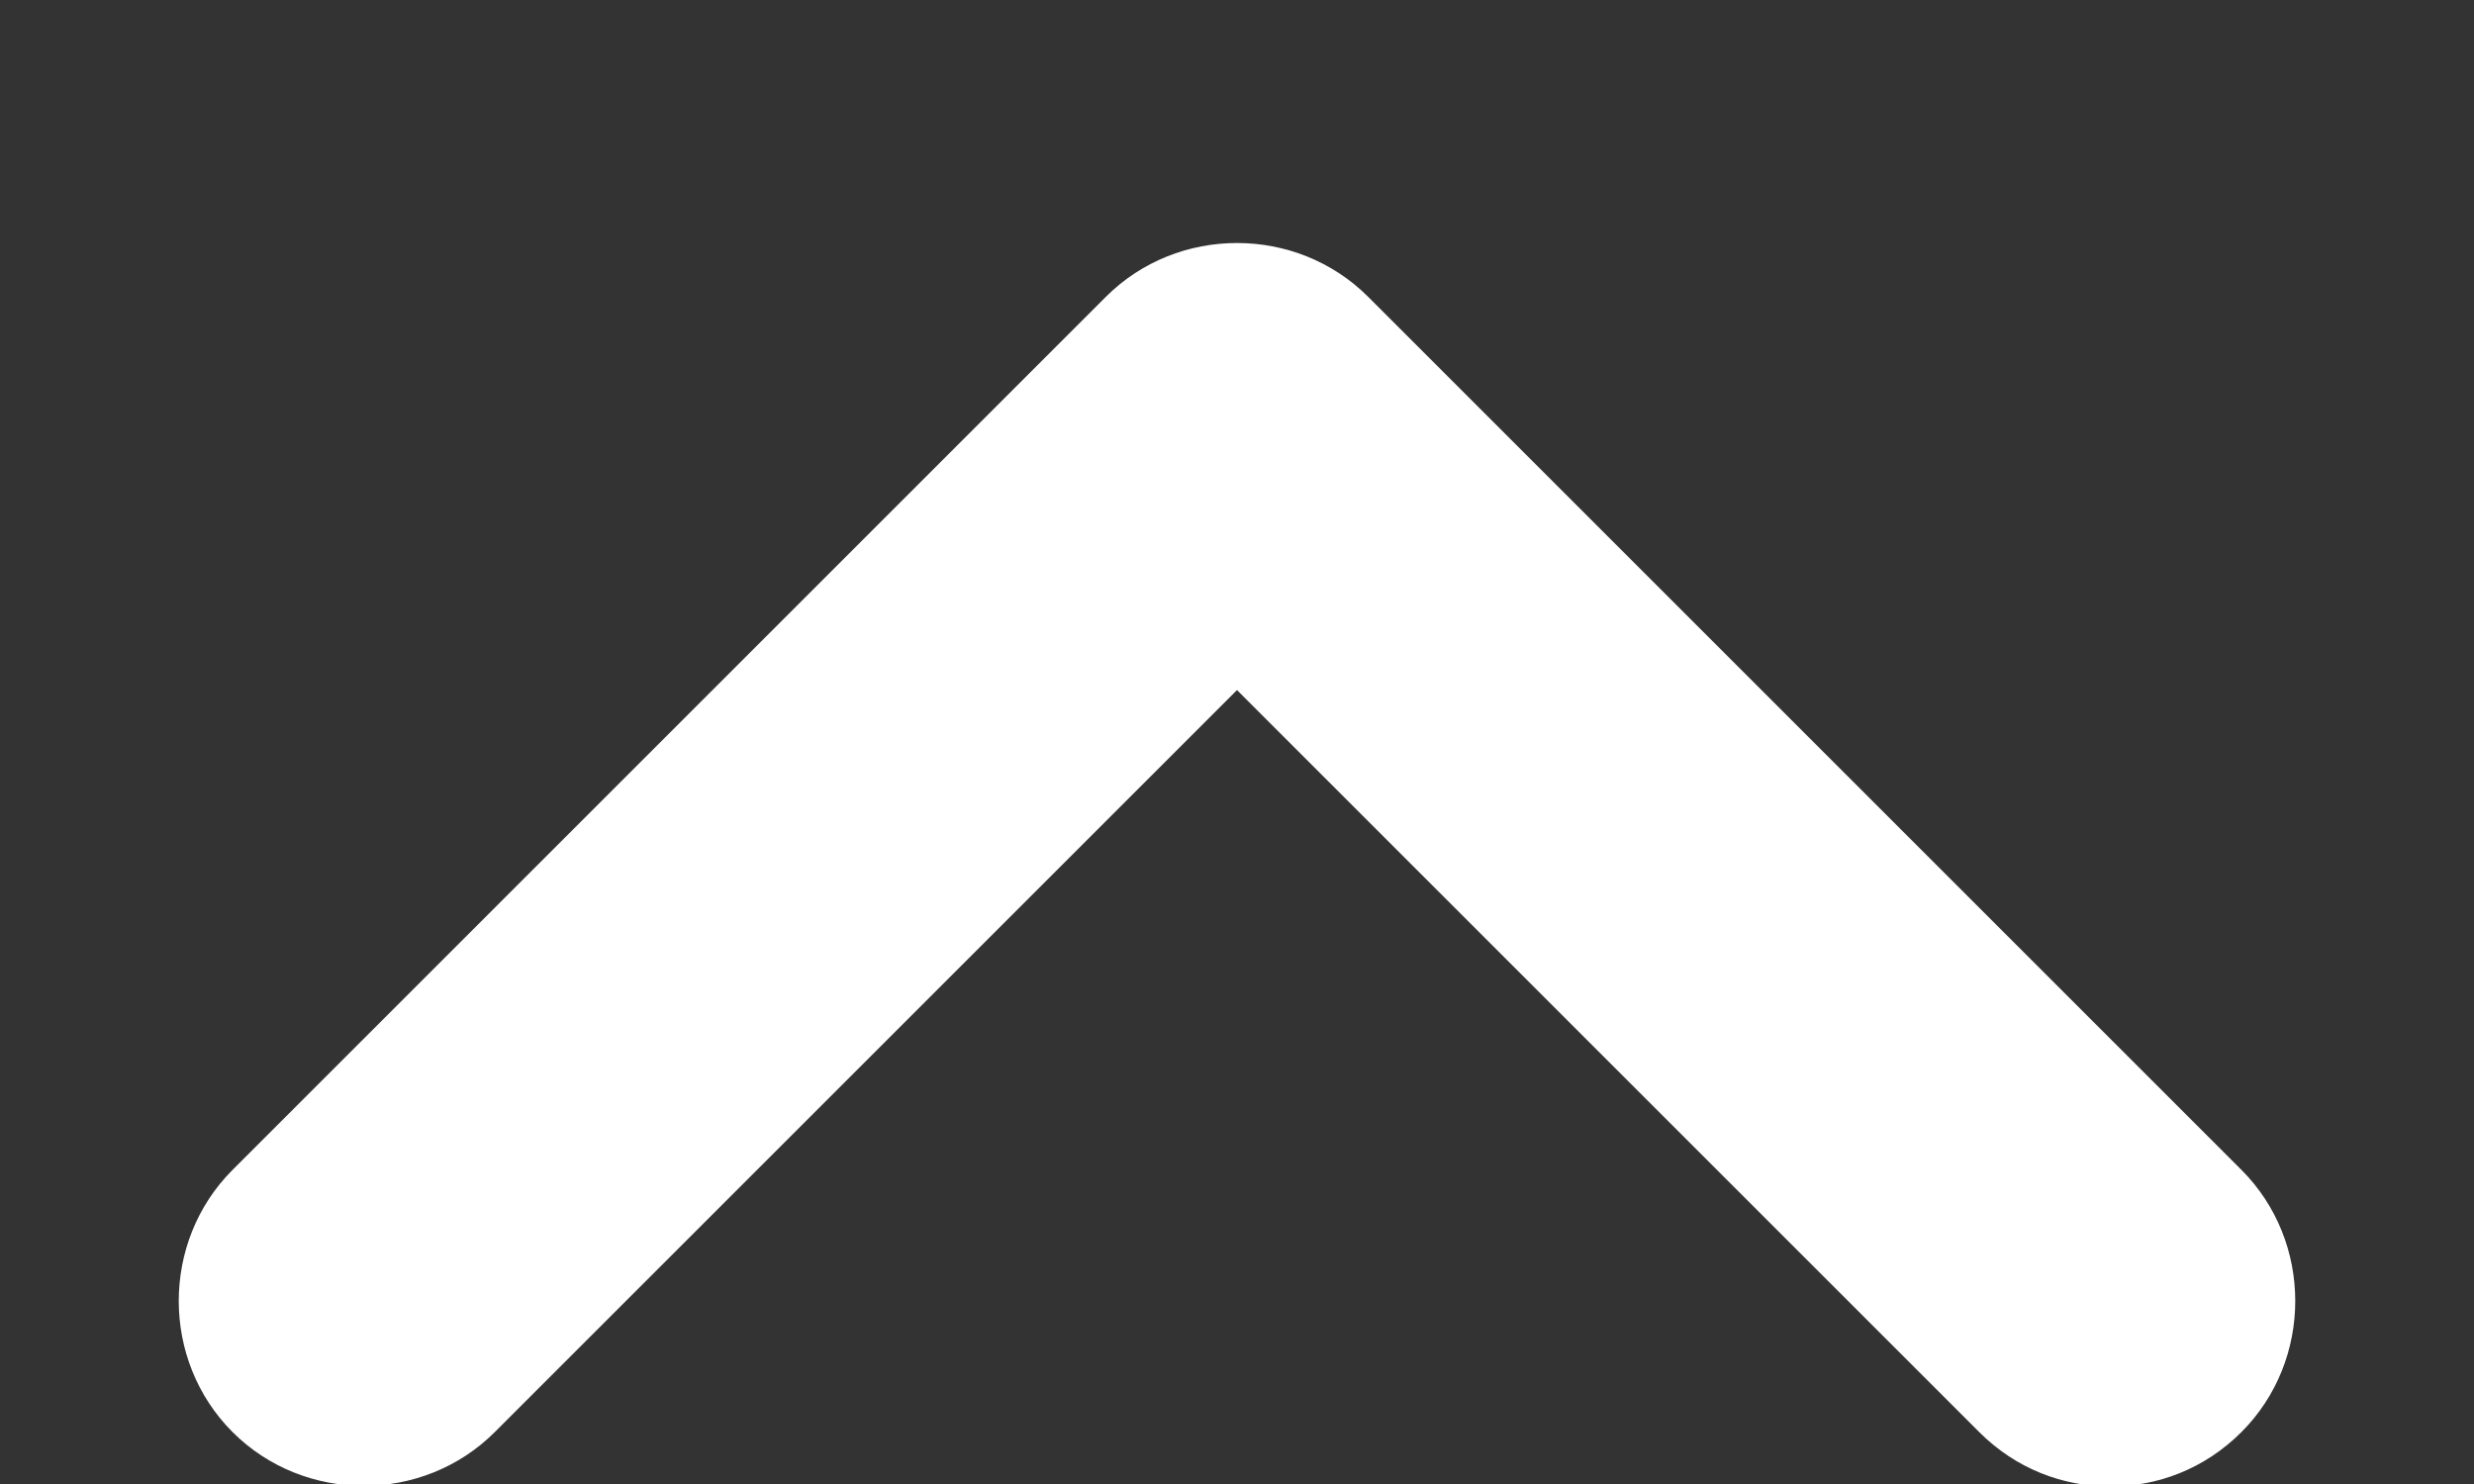 <svg width="10" height="6" viewBox="0 0 10 6" fill="none" xmlns="http://www.w3.org/2000/svg">
<rect x="0" y="0" width="10" height="6" fill="#333333" stroke="none"/>
<path d="M8.53 6.01C8.34 6.01 8.15 5.94 8 5.79L5 2.79L2 5.79C1.71 6.08 1.23 6.08 0.94 5.79C0.65 5.5 0.65 5.02 0.94 4.73L4.47 1.2C4.76 0.91 5.24 0.91 5.53 1.2L9.06 4.73C9.35 5.02 9.35 5.5 9.06 5.79C8.91 5.94 8.72 6.01 8.53 6.01Z" fill="white"/>
</svg>

